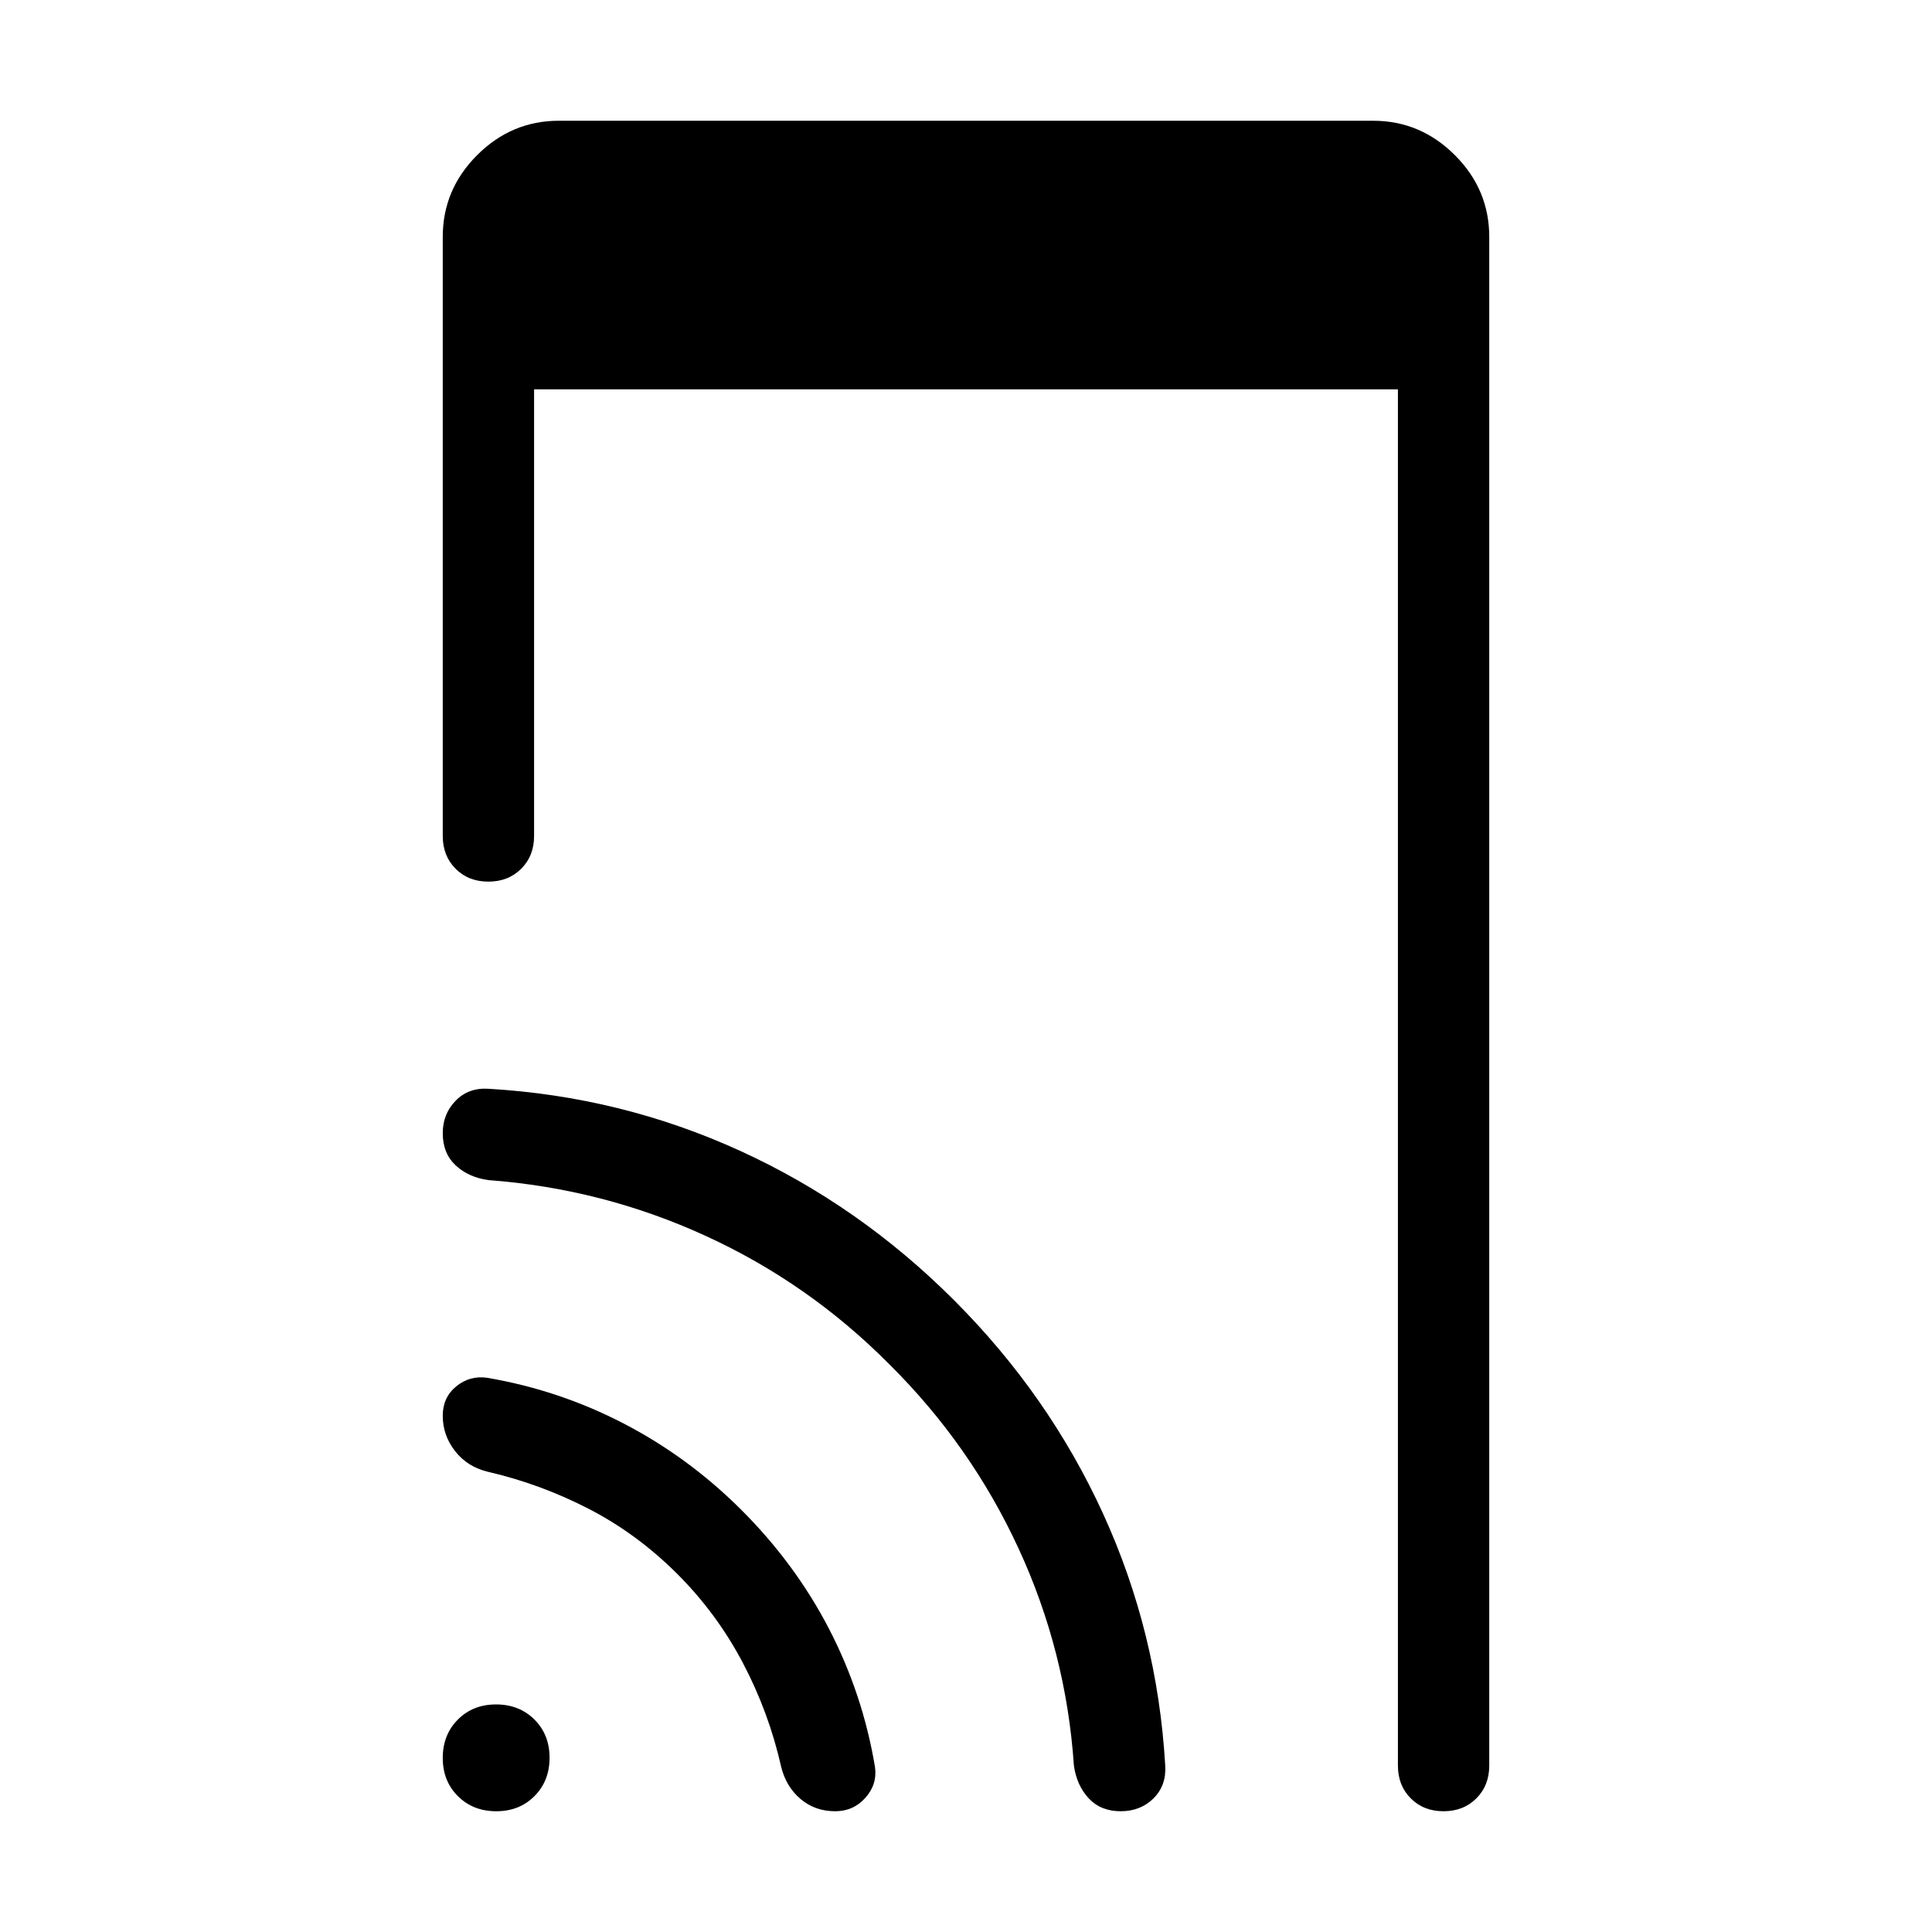 <svg xmlns="http://www.w3.org/2000/svg" height="48" viewBox="0 -960 960 960" width="48"><path d="M246.587-60.002q-11.509 0-19.047-7.49-7.539-7.492-7.539-19 0-11.51 7.492-19.047 7.491-7.539 18.999-7.539 11.509 0 19.047 7.491 7.539 7.491 7.539 19t-7.491 19.047q-7.491 7.539-19 7.539Zm18.798-706.536v221.924q0 9.894-6.405 16.293-6.404 6.399-16.307 6.399-9.903 0-16.287-6.399-6.385-6.399-6.385-16.293v-297.692q0-23.529 17.082-40.611 17.082-17.082 40.611-17.082h404.612q23.529 0 40.611 17.082 17.082 17.082 17.082 40.611v759.613q0 9.894-6.405 16.293-6.405 6.399-16.308 6.399-9.902 0-16.287-6.4-6.384-6.398-6.384-16.292v-683.845h-429.23Zm71.231 588.691q-20-20-44.077-32.423-24.076-12.423-50.461-18.5-9.923-2.461-16-10.254-6.077-7.792-6.077-17.528 0-9.063 6.693-14.563 6.692-5.5 15.384-4.269 35.692 6.077 67.692 22.653 32 16.577 58.076 42.462 27.077 26.884 43.962 59.384 16.884 32.5 22.961 68.807 1.231 8.692-4.752 15.384Q424.035-60 415.018-60q-10.018 0-17.21-6.077t-9.653-16q-6.077-27-19-51.577-12.923-24.577-32.539-44.192ZM442-282q-40.021-40.371-91.318-63.878-51.297-23.507-107.989-27.737-9.913-1.378-16.302-7.349-6.39-5.971-6.39-15.972 0-9.525 6.385-16.101 6.384-6.577 16.307-5.962 66 3.846 125.076 30.846Q426.846-361.153 474-314q47.153 47.154 74.153 106.231 27 59.076 30.846 125.076.615 9.923-5.845 16.307-6.46 6.384-16.307 6.384-9.847 0-15.835-6.389-5.988-6.389-7.397-16.302-3.846-56.692-27.55-107.989Q482.361-241.979 442-282Z"/></svg>